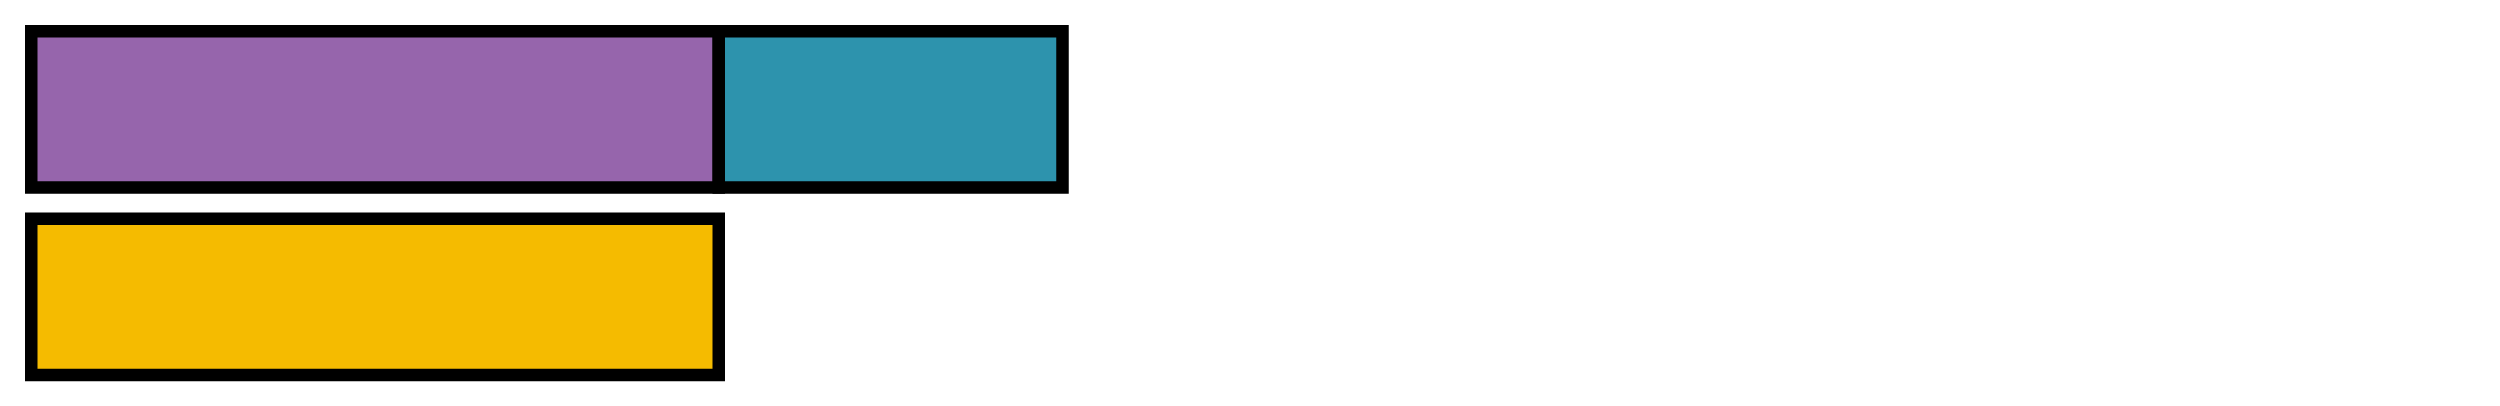 <svg xmlns="http://www.w3.org/2000/svg" id="svg20250506-2-box" width="100%" viewBox="0 0 800 130">
  <style>
    #svg20250506-2-box {
      border: 1px solid #e8e8e8;
      background-color: #f5f5f5;
    }
    .svg20250506-2-task_blue {
      stroke: #000000;
      stroke-width: 4;
      fill: #2d93ad;
    }
    .svg20250506-2-task_purple {
      stroke: #000000;
      stroke-width: 4;
      fill: #9665ac;
    }
    .svg20250506-2-task_orange {
      stroke: #000000;
      stroke-width: 4;
      fill: #f5bb00;
    }
  </style>
  <rect x="10" y="10" width="220" height="50" class="svg20250506-2-task_purple"/>
  <rect x="10" y="70" width="220" height="50" class="svg20250506-2-task_orange"/>
  <rect x="230" y="10" width="110" height="50" class="svg20250506-2-task_blue"/>
</svg>